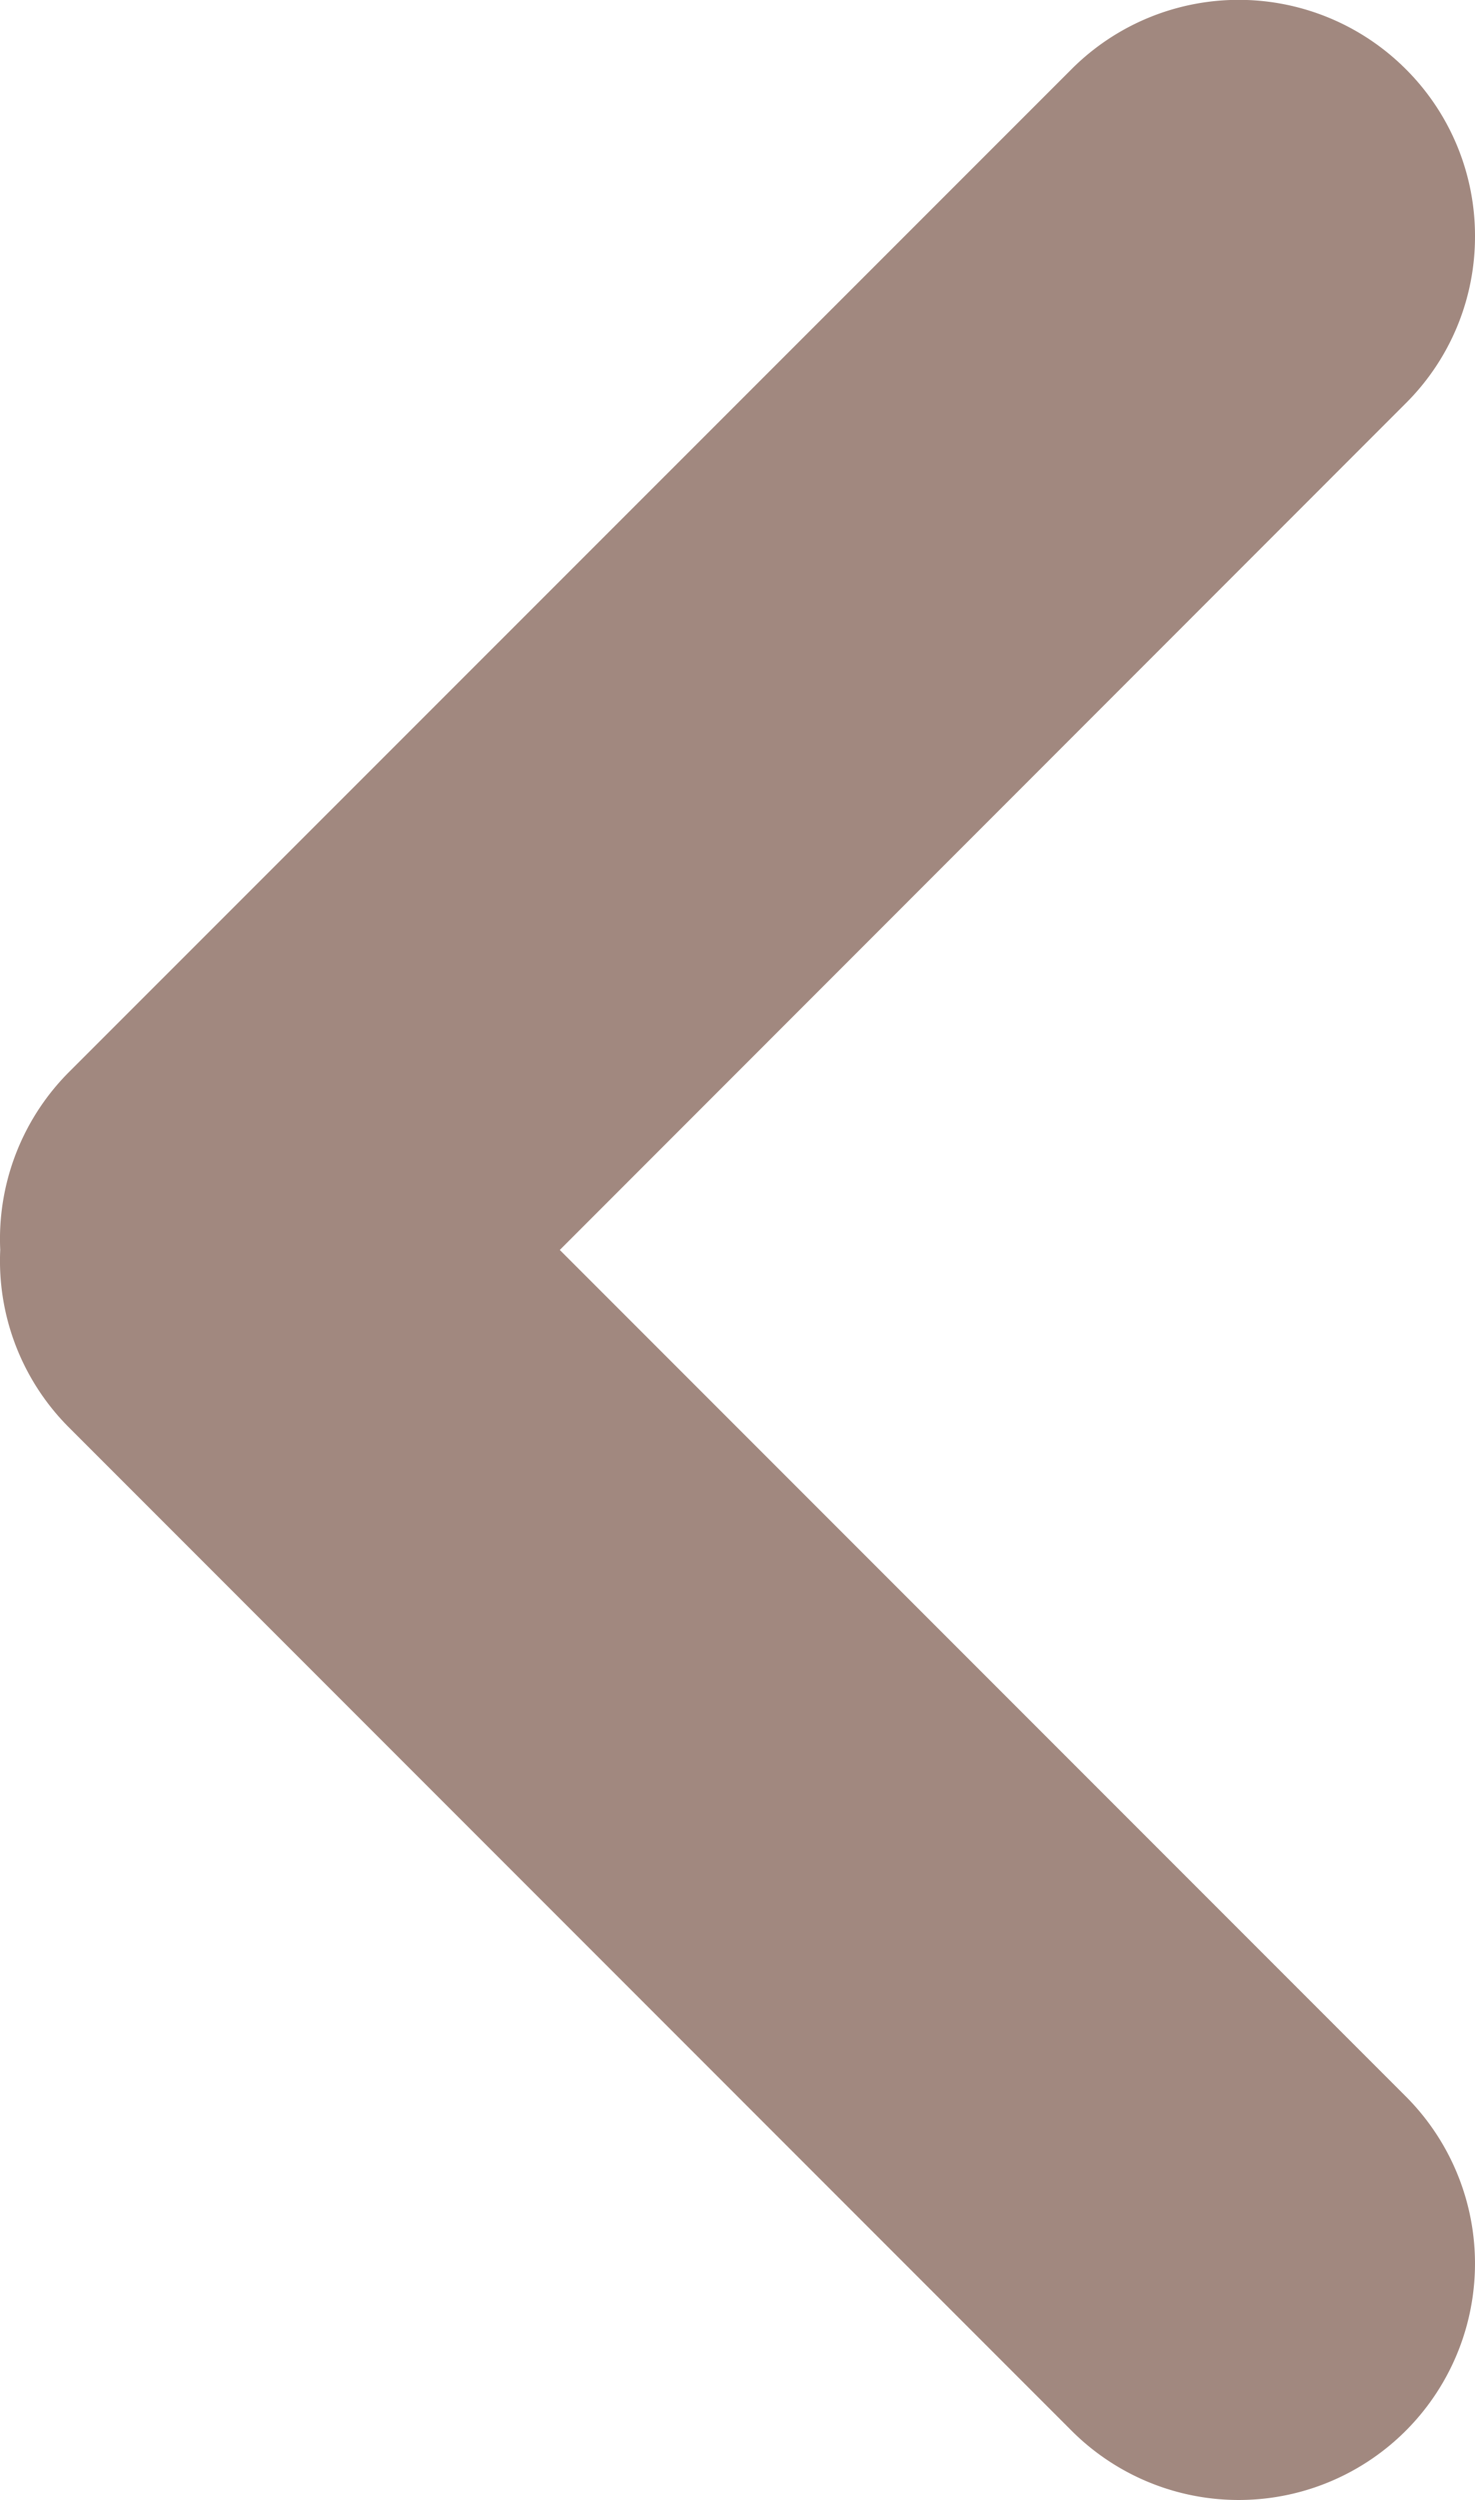 <svg xmlns="http://www.w3.org/2000/svg" viewBox="4169.45 3237.636 18.729 31.728"><defs><style>.a{fill:#a1887f;}</style></defs><path class="a" d="M-13628.254-1083.2l-10.745-10.742-10.742,10.742a3,3,0,0,1-4.243,0,3,3,0,0,1,0-4.243l12.729-12.728a2.99,2.99,0,0,1,2.257-.876,3,3,0,0,1,2.26.876l12.725,12.728a3,3,0,0,1,0,4.243,2.986,2.986,0,0,1-2.12.879A2.982,2.982,0,0,1-13628.254-1083.2Z" transform="translate(5270.5 -10385.5) rotate(-90)"/></svg>